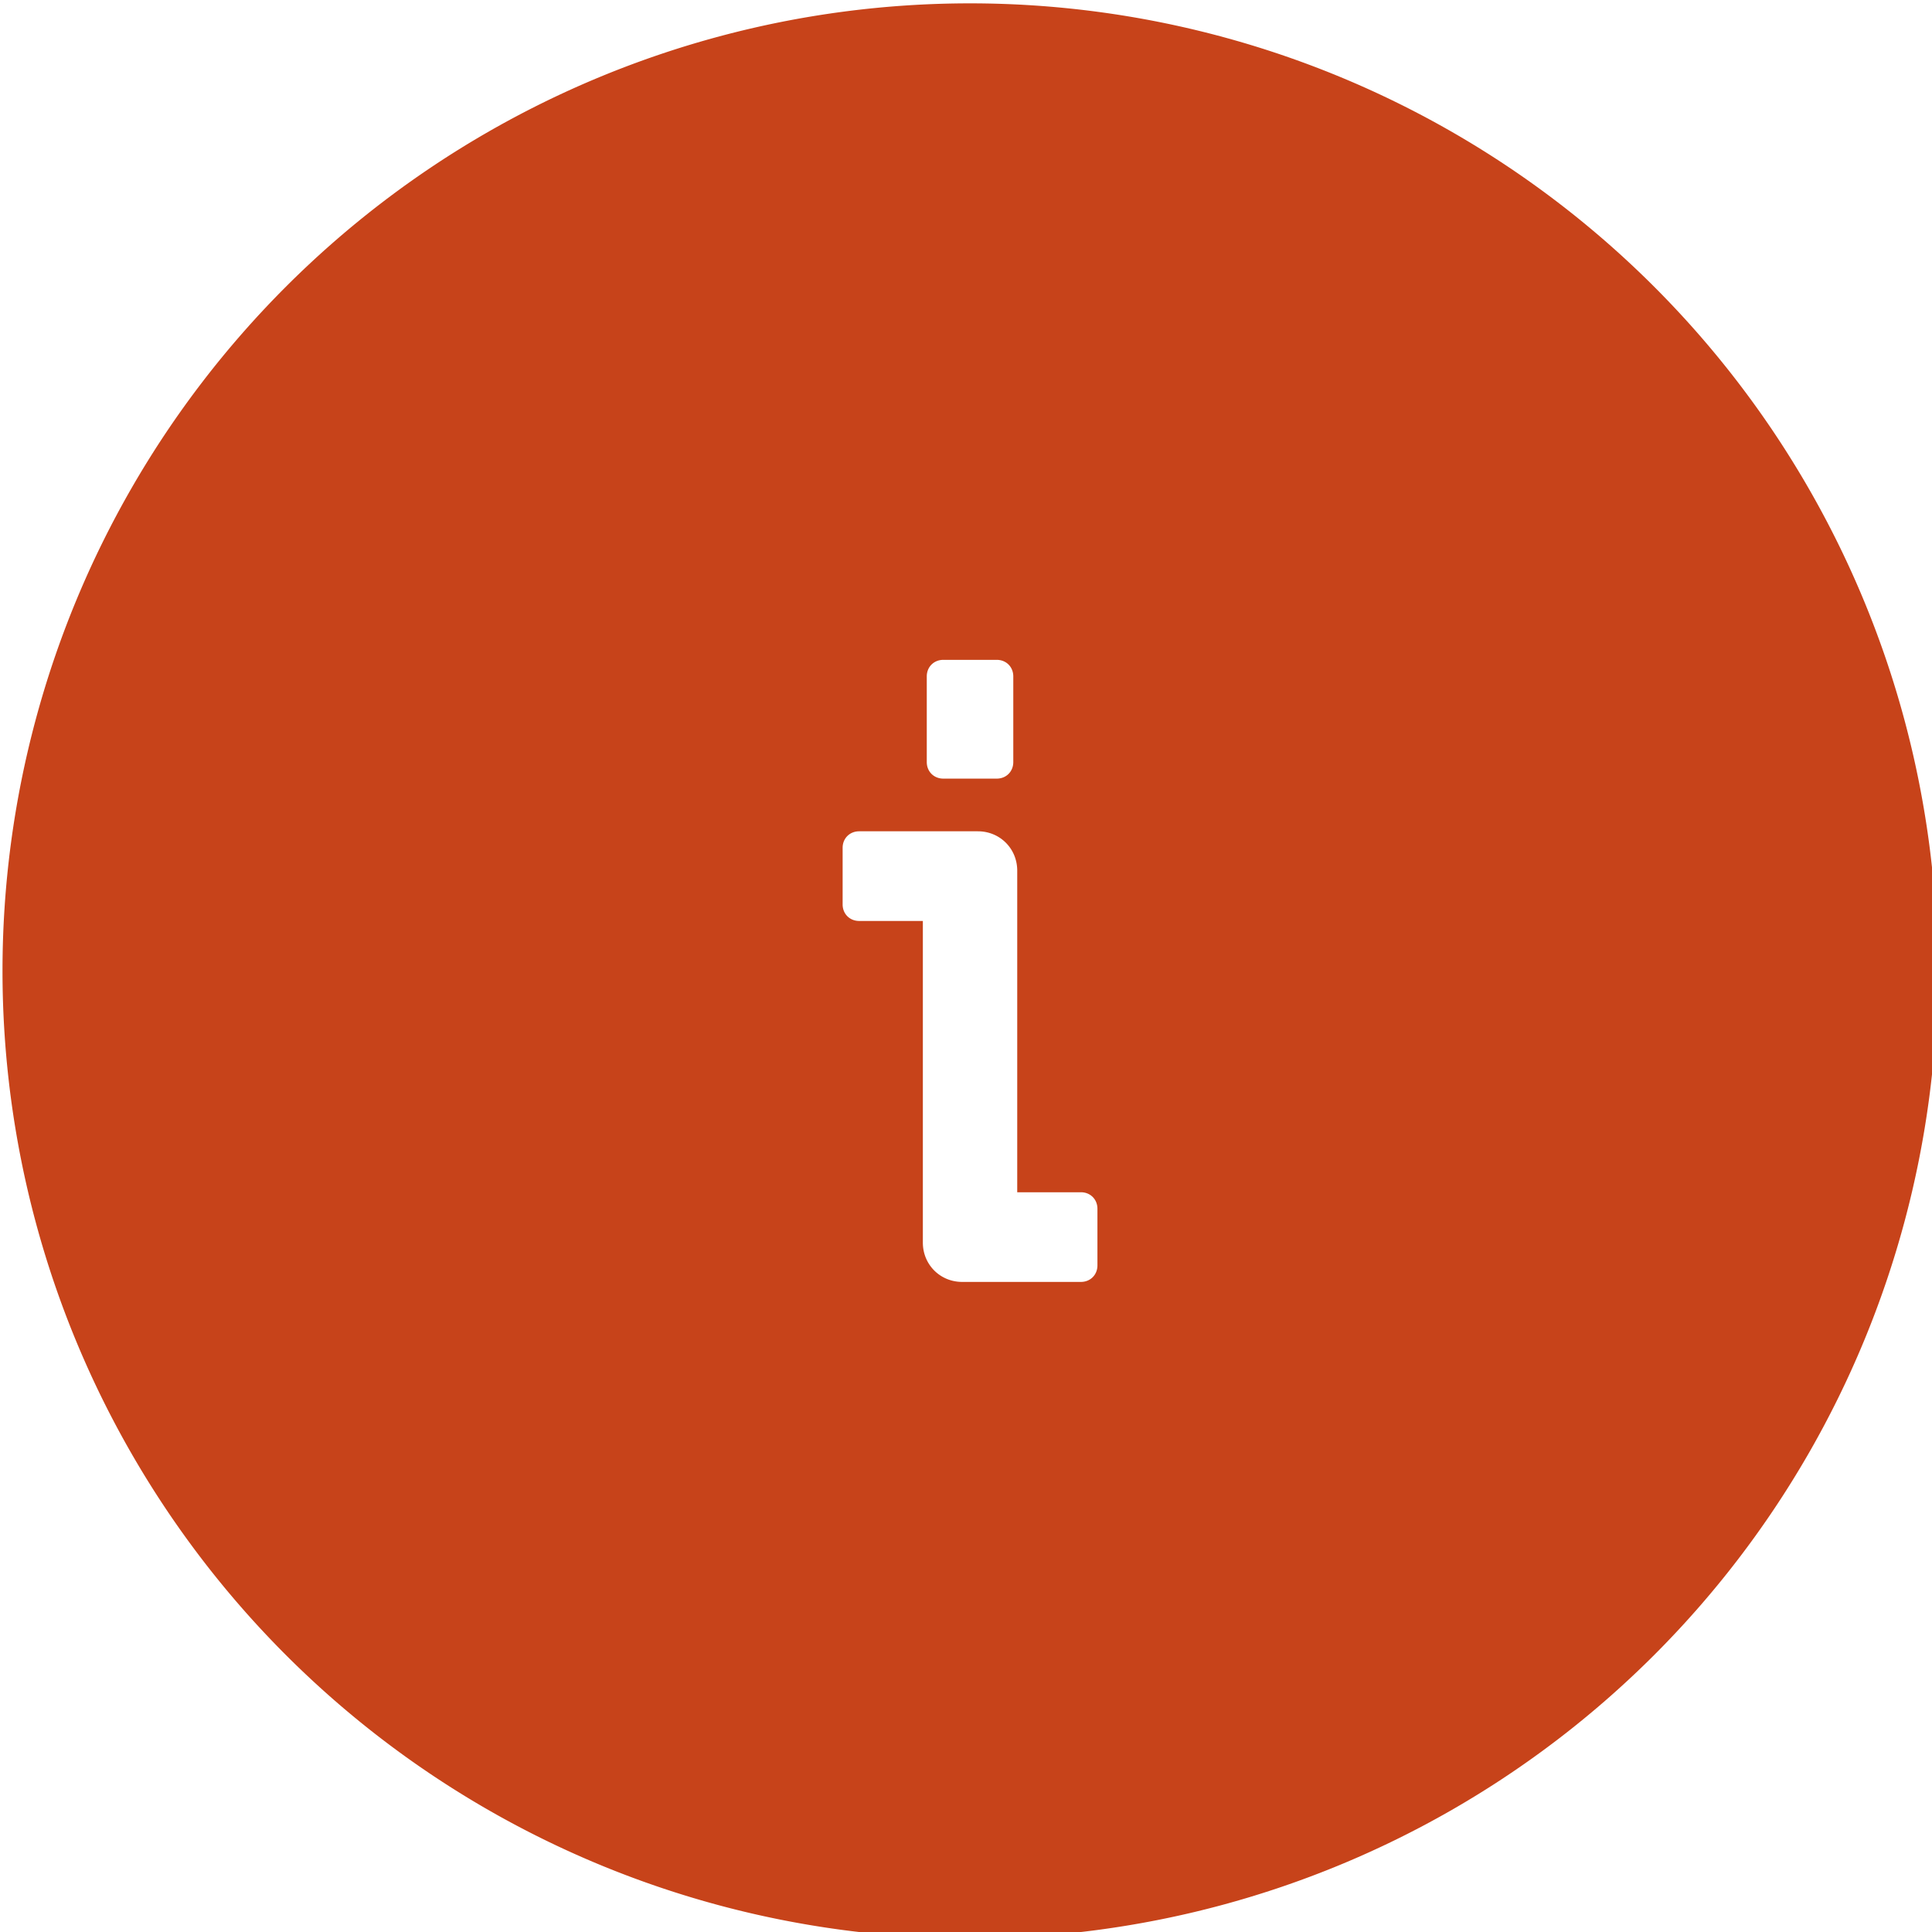 
                  <!--?xml version="1.0" encoding="UTF-8" standalone="no"?-->
                  <!-- Created with Inkscape (http://www.inkscape.org/) -->
                  
                  <svg width="55.556mm" height="55.556mm" viewBox="0 0 55.556 55.556" version="1.1" id="svg5" sodipodi:docname="info.svg" inkscape:version="1.1 (c68e22c387, 2021-05-23)" xmlns:inkscape="http://www.inkscape.org/namespaces/inkscape" xmlns:sodipodi="http://sodipodi.sourceforge.net/DTD/sodipodi-0.dtd" xmlns="http://www.w3.org/2000/svg" xmlns:svg="http://www.w3.org/2000/svg">
                    <sodipodi:namedview id="namedview7" pagecolor="#ffffff" bordercolor="#999999" borderopacity="1" inkscape:pageshadow="0" inkscape:pageopacity="0" inkscape:pagecheckerboard="true" inkscape:document-units="mm" showgrid="false" inkscape:zoom="1.0708779" inkscape:cx="169.95402" inkscape:cy="41.554691" inkscape:window-width="1920" inkscape:window-height="1009" inkscape:window-x="-8" inkscape:window-y="-8" inkscape:window-maximized="1" inkscape:current-layer="layer1" fit-margin-top="0" fit-margin-left="0" fit-margin-right="0" fit-margin-bottom="0"></sodipodi:namedview>
                    <defs id="defs2"></defs>
                    <g inkscape:label="Livello 1" inkscape:groupmode="layer" id="layer1" transform="translate(-45.773,-61.497)">
                      <path id="path846" style="color: rgb(0, 0, 0); fill: rgb(199, 67, 26); stroke-width: 6.225; stroke-linecap: round; stroke-linejoin: round; paint-order: markers;" d="M 277.988,232.428 A 104.989,104.989 0 0 0 173,337.416 104.989,104.989 0 0 0 277.988,442.404 104.989,104.989 0 0 0 382.977,337.416 104.989,104.989 0 0 0 277.988,232.428 Z m -2.9,71.238 h 5.803 c 1.024,0 1.791,0.769 1.791,1.793 v 9.301 c 0,1.024 -0.767,1.793 -1.791,1.793 h -5.803 c -1.024,0 -1.793,-0.769 -1.793,-1.793 v -9.301 c 0,-1.024 0.769,-1.793 1.793,-1.793 z m -9.131,18.604 h 12.885 c 2.389,0 4.268,1.878 4.268,4.268 v 34.9 h 6.912 c 1.024,0 1.791,0.769 1.791,1.793 v 6.143 c 0,1.024 -0.767,1.793 -1.791,1.793 h -12.887 c -2.389,0 -4.266,-1.878 -4.266,-4.268 v -34.9 h -6.912 c -1.024,0 -1.793,-0.769 -1.793,-1.793 v -6.145 c 0,-1.024 0.769,-1.791 1.793,-1.791 z" transform="scale(0.265)"></path>
                    </g>
                  </svg>
                  